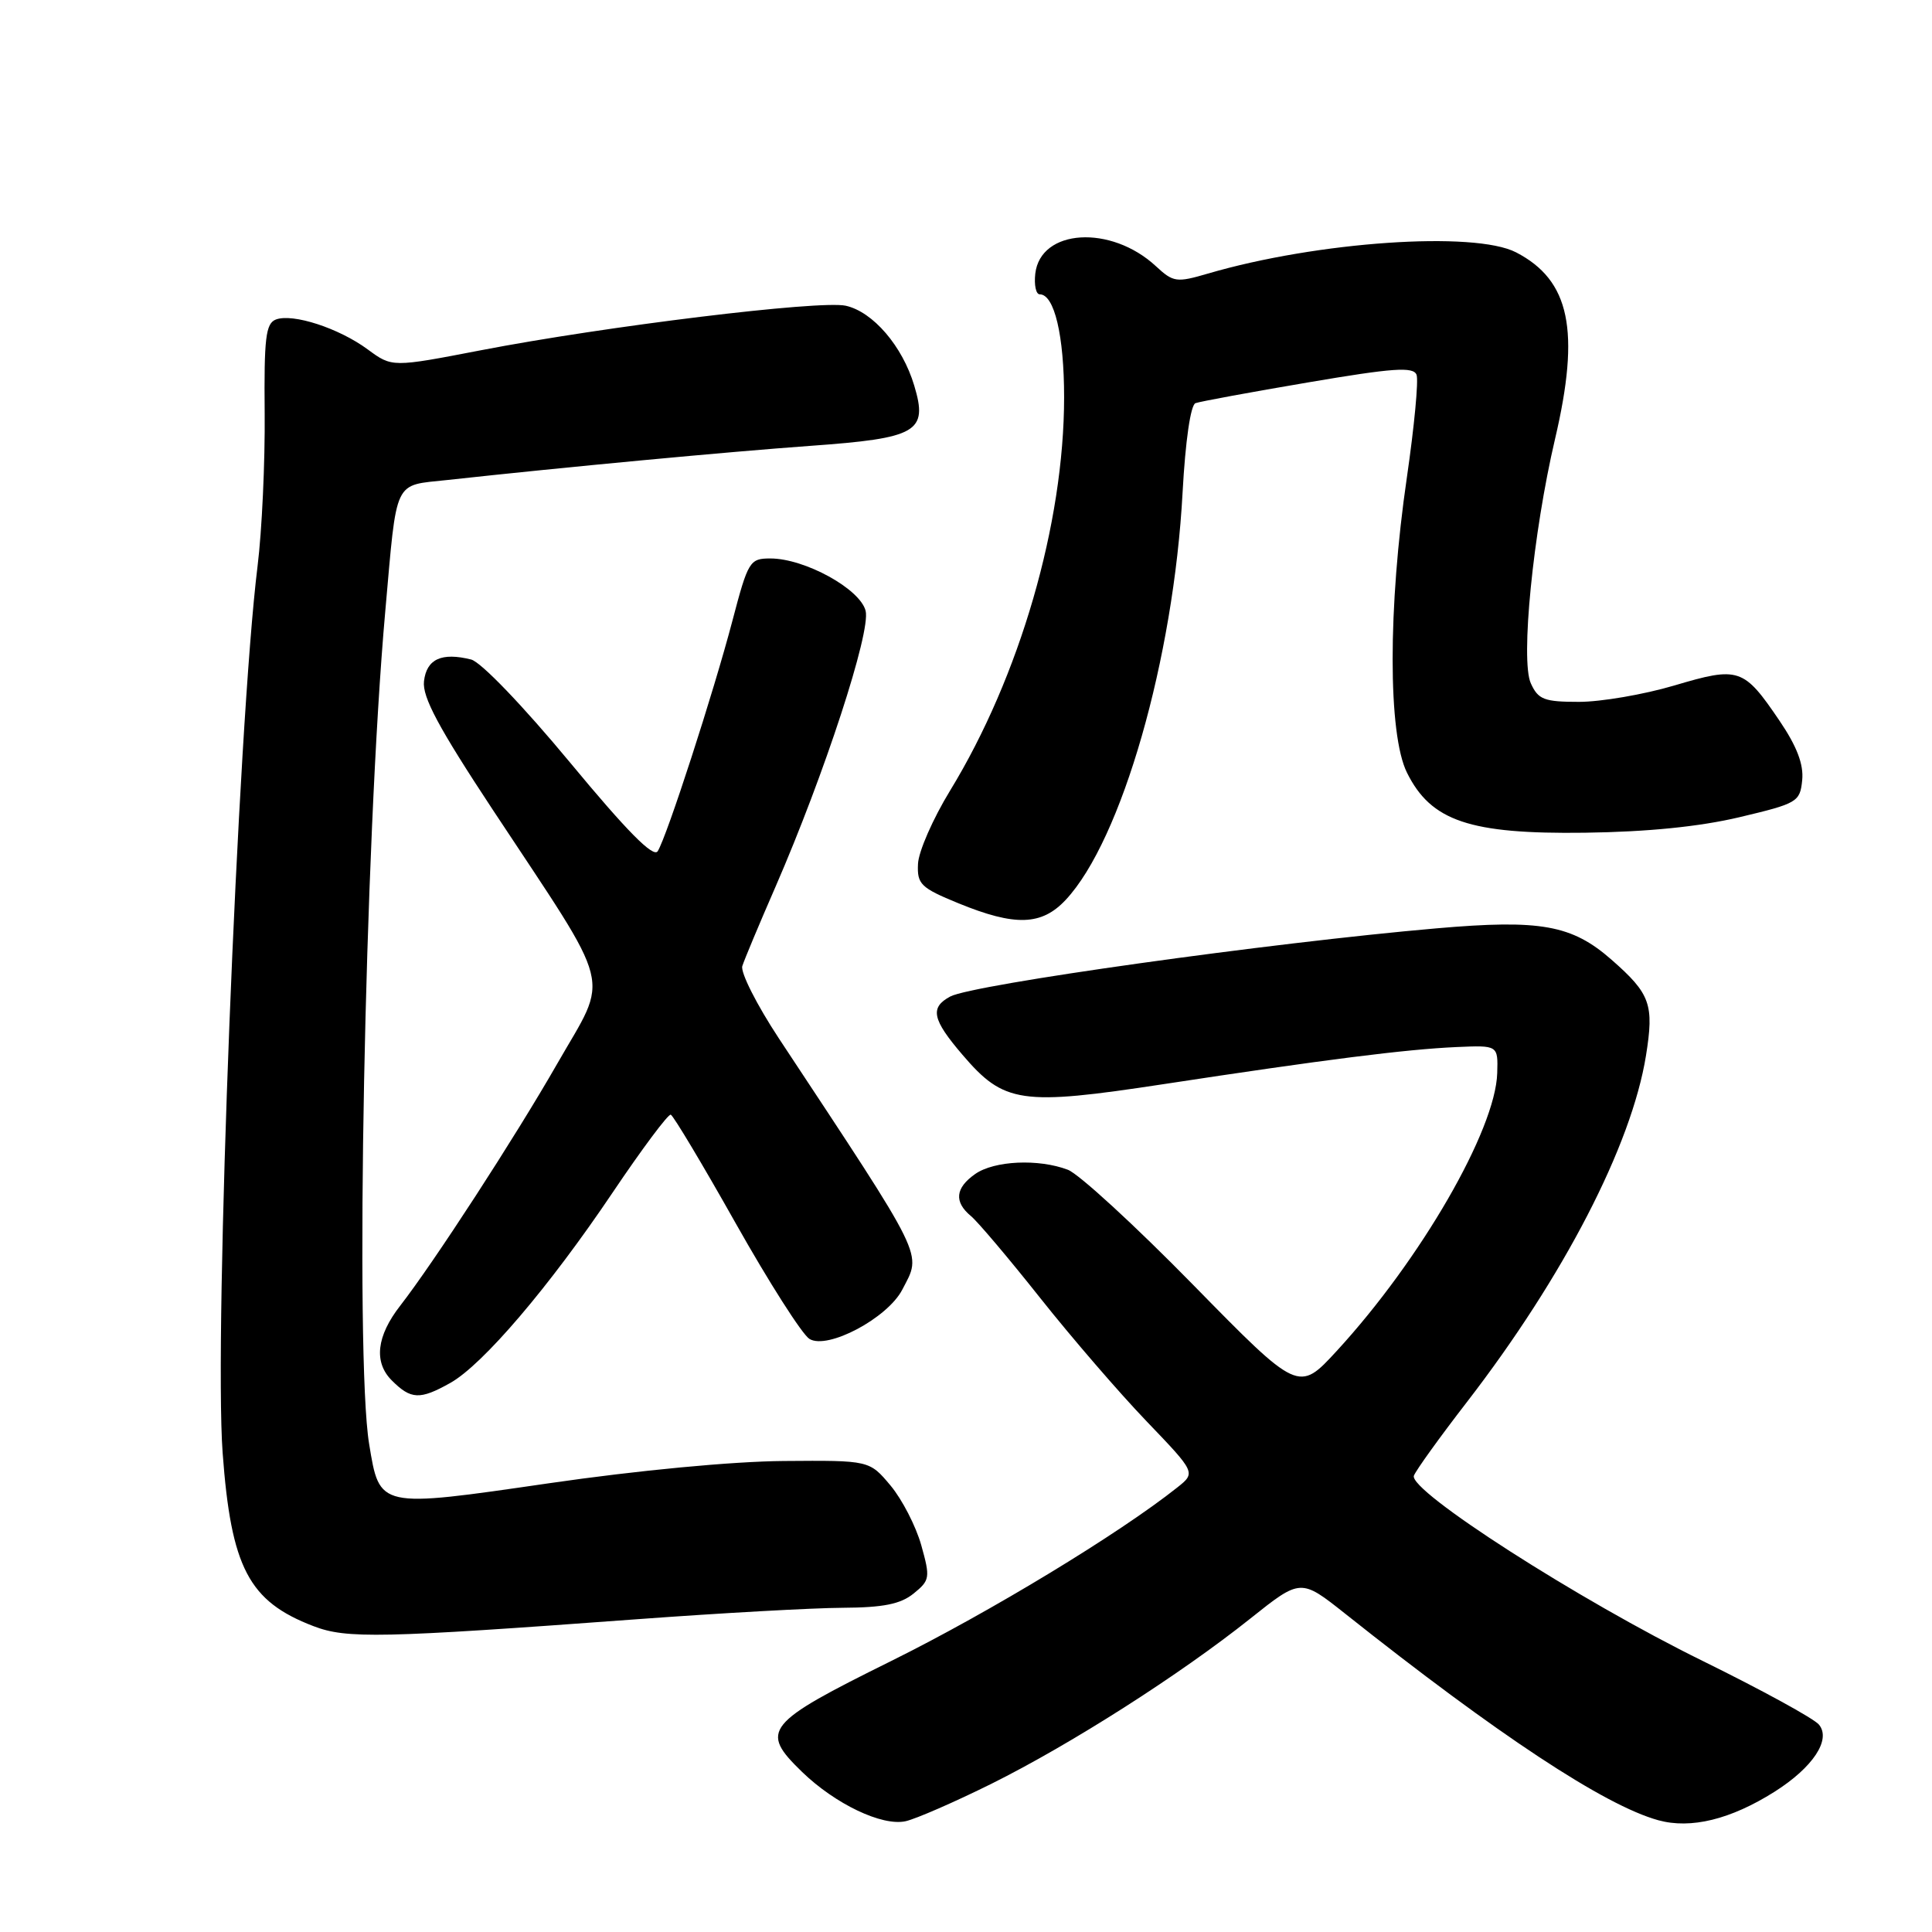 <?xml version="1.0" encoding="UTF-8" standalone="no"?>
<!DOCTYPE svg PUBLIC "-//W3C//DTD SVG 1.1//EN" "http://www.w3.org/Graphics/SVG/1.1/DTD/svg11.dtd" >
<svg xmlns="http://www.w3.org/2000/svg" xmlns:xlink="http://www.w3.org/1999/xlink" version="1.1" viewBox="0 0 256 256">
 <g >
 <path fill="currentColor"
d=" M 131.37 236.36 C 141.88 231.13 156.34 221.91 165.66 214.48 C 172.35 209.15 172.35 209.15 178.24 213.82 C 198.43 229.86 212.62 239.23 219.73 241.19 C 224.05 242.38 229.31 241.09 235.13 237.42 C 240.22 234.20 242.67 230.51 241.02 228.52 C 240.35 227.71 233.43 223.93 225.65 220.10 C 209.26 212.06 186.59 197.51 187.35 195.53 C 187.63 194.81 190.77 190.44 194.35 185.81 C 207.20 169.16 216.18 151.79 218.10 139.88 C 219.19 133.09 218.69 131.69 213.55 127.18 C 208.28 122.55 204.14 121.81 190.35 123.01 C 168.32 124.92 128.89 130.45 125.92 132.04 C 123.19 133.50 123.51 135.07 127.52 139.75 C 133.05 146.22 135.24 146.54 154.21 143.65 C 175.53 140.40 186.26 139.04 193.00 138.74 C 198.50 138.50 198.50 138.50 198.39 142.19 C 198.17 149.73 188.24 166.92 177.13 179.00 C 172.07 184.50 172.07 184.50 158.10 170.25 C 150.42 162.41 142.95 155.55 141.50 155.00 C 137.61 153.52 131.75 153.79 129.22 155.56 C 126.58 157.41 126.39 159.25 128.65 161.13 C 129.56 161.88 133.70 166.78 137.84 172.00 C 141.98 177.22 148.32 184.57 151.92 188.32 C 158.46 195.14 158.46 195.14 155.98 197.11 C 148.26 203.24 131.15 213.62 118.09 220.09 C 101.35 228.38 100.62 229.30 106.27 234.78 C 110.68 239.05 116.89 242.01 120.00 241.32 C 121.38 241.01 126.49 238.78 131.37 236.36 Z  M 84.50 214.55 C 95.50 213.74 107.71 213.06 111.64 213.04 C 117.06 213.01 119.33 212.55 121.06 211.15 C 123.22 209.40 123.28 209.06 122.07 204.74 C 121.36 202.22 119.53 198.67 118.00 196.84 C 115.20 193.50 115.20 193.50 103.85 193.59 C 97.09 193.64 84.51 194.83 72.74 196.54 C 50.07 199.83 50.32 199.88 48.91 191.32 C 47.01 179.73 48.32 111.61 51.05 81.00 C 52.63 63.20 52.07 64.39 59.30 63.60 C 74.89 61.89 96.53 59.86 107.35 59.08 C 121.57 58.06 122.99 57.24 121.14 51.09 C 119.58 45.86 115.67 41.31 112.06 40.51 C 108.61 39.76 80.25 43.22 63.73 46.41 C 51.96 48.68 51.96 48.68 48.74 46.31 C 44.91 43.48 38.78 41.49 36.55 42.34 C 35.21 42.86 34.98 44.80 35.07 54.73 C 35.13 61.20 34.71 70.33 34.13 75.00 C 31.51 96.14 28.34 176.65 29.50 192.50 C 30.62 207.72 32.96 212.19 41.53 215.47 C 45.93 217.16 50.35 217.07 84.50 214.55 Z  M 59.66 183.25 C 63.97 180.84 72.77 170.52 81.19 158.00 C 85.08 152.22 88.54 147.59 88.88 147.70 C 89.22 147.82 93.10 154.30 97.50 162.12 C 101.90 169.93 106.29 176.81 107.25 177.41 C 109.64 178.89 117.61 174.66 119.56 170.88 C 122.14 165.89 122.87 167.37 103.19 137.57 C 100.28 133.15 98.10 128.85 98.36 128.01 C 98.62 127.18 100.60 122.45 102.76 117.50 C 109.25 102.58 115.40 83.74 114.70 80.94 C 113.97 78.03 106.63 74.00 102.08 74.00 C 99.34 74.00 99.13 74.34 97.05 82.25 C 94.54 91.80 88.35 110.90 87.15 112.79 C 86.58 113.69 83.08 110.15 75.52 101.02 C 69.30 93.52 63.73 87.72 62.43 87.39 C 58.51 86.41 56.52 87.33 56.18 90.27 C 55.94 92.36 58.12 96.42 65.27 107.26 C 81.55 131.91 80.77 128.83 73.80 141.01 C 68.20 150.78 57.51 167.24 53.04 173.00 C 49.89 177.04 49.50 180.50 51.91 182.91 C 54.45 185.45 55.63 185.51 59.66 183.25 Z  M 141.20 119.25 C 148.62 111.34 155.52 87.27 156.70 65.23 C 157.07 58.43 157.76 53.66 158.41 53.42 C 159.01 53.20 165.73 51.96 173.34 50.67 C 184.61 48.75 187.28 48.57 187.70 49.66 C 187.98 50.39 187.40 56.51 186.42 63.25 C 183.90 80.47 183.90 97.29 186.43 102.38 C 189.61 108.80 194.74 110.54 210.00 110.34 C 218.29 110.23 225.19 109.54 230.50 108.28 C 238.17 106.46 238.51 106.26 238.80 103.38 C 239.01 101.29 238.10 98.90 235.80 95.51 C 231.04 88.49 230.42 88.29 221.86 90.83 C 217.81 92.03 212.13 93.00 209.23 93.00 C 204.60 93.00 203.82 92.70 202.84 90.54 C 201.46 87.51 203.13 70.62 206.05 58.17 C 209.42 43.79 208.03 37.14 200.89 33.44 C 195.36 30.58 174.53 32.01 160.06 36.25 C 155.89 37.47 155.47 37.41 153.16 35.27 C 147.19 29.74 137.87 30.32 137.18 36.26 C 137.01 37.77 137.27 39.00 137.77 39.00 C 139.71 39.00 141.00 44.46 141.00 52.64 C 141.00 69.39 135.12 89.65 125.88 104.78 C 123.62 108.48 121.71 112.83 121.64 114.47 C 121.51 117.16 122.00 117.64 127.00 119.69 C 134.51 122.76 138.01 122.65 141.20 119.25 Z "/>
</g>
</svg>
